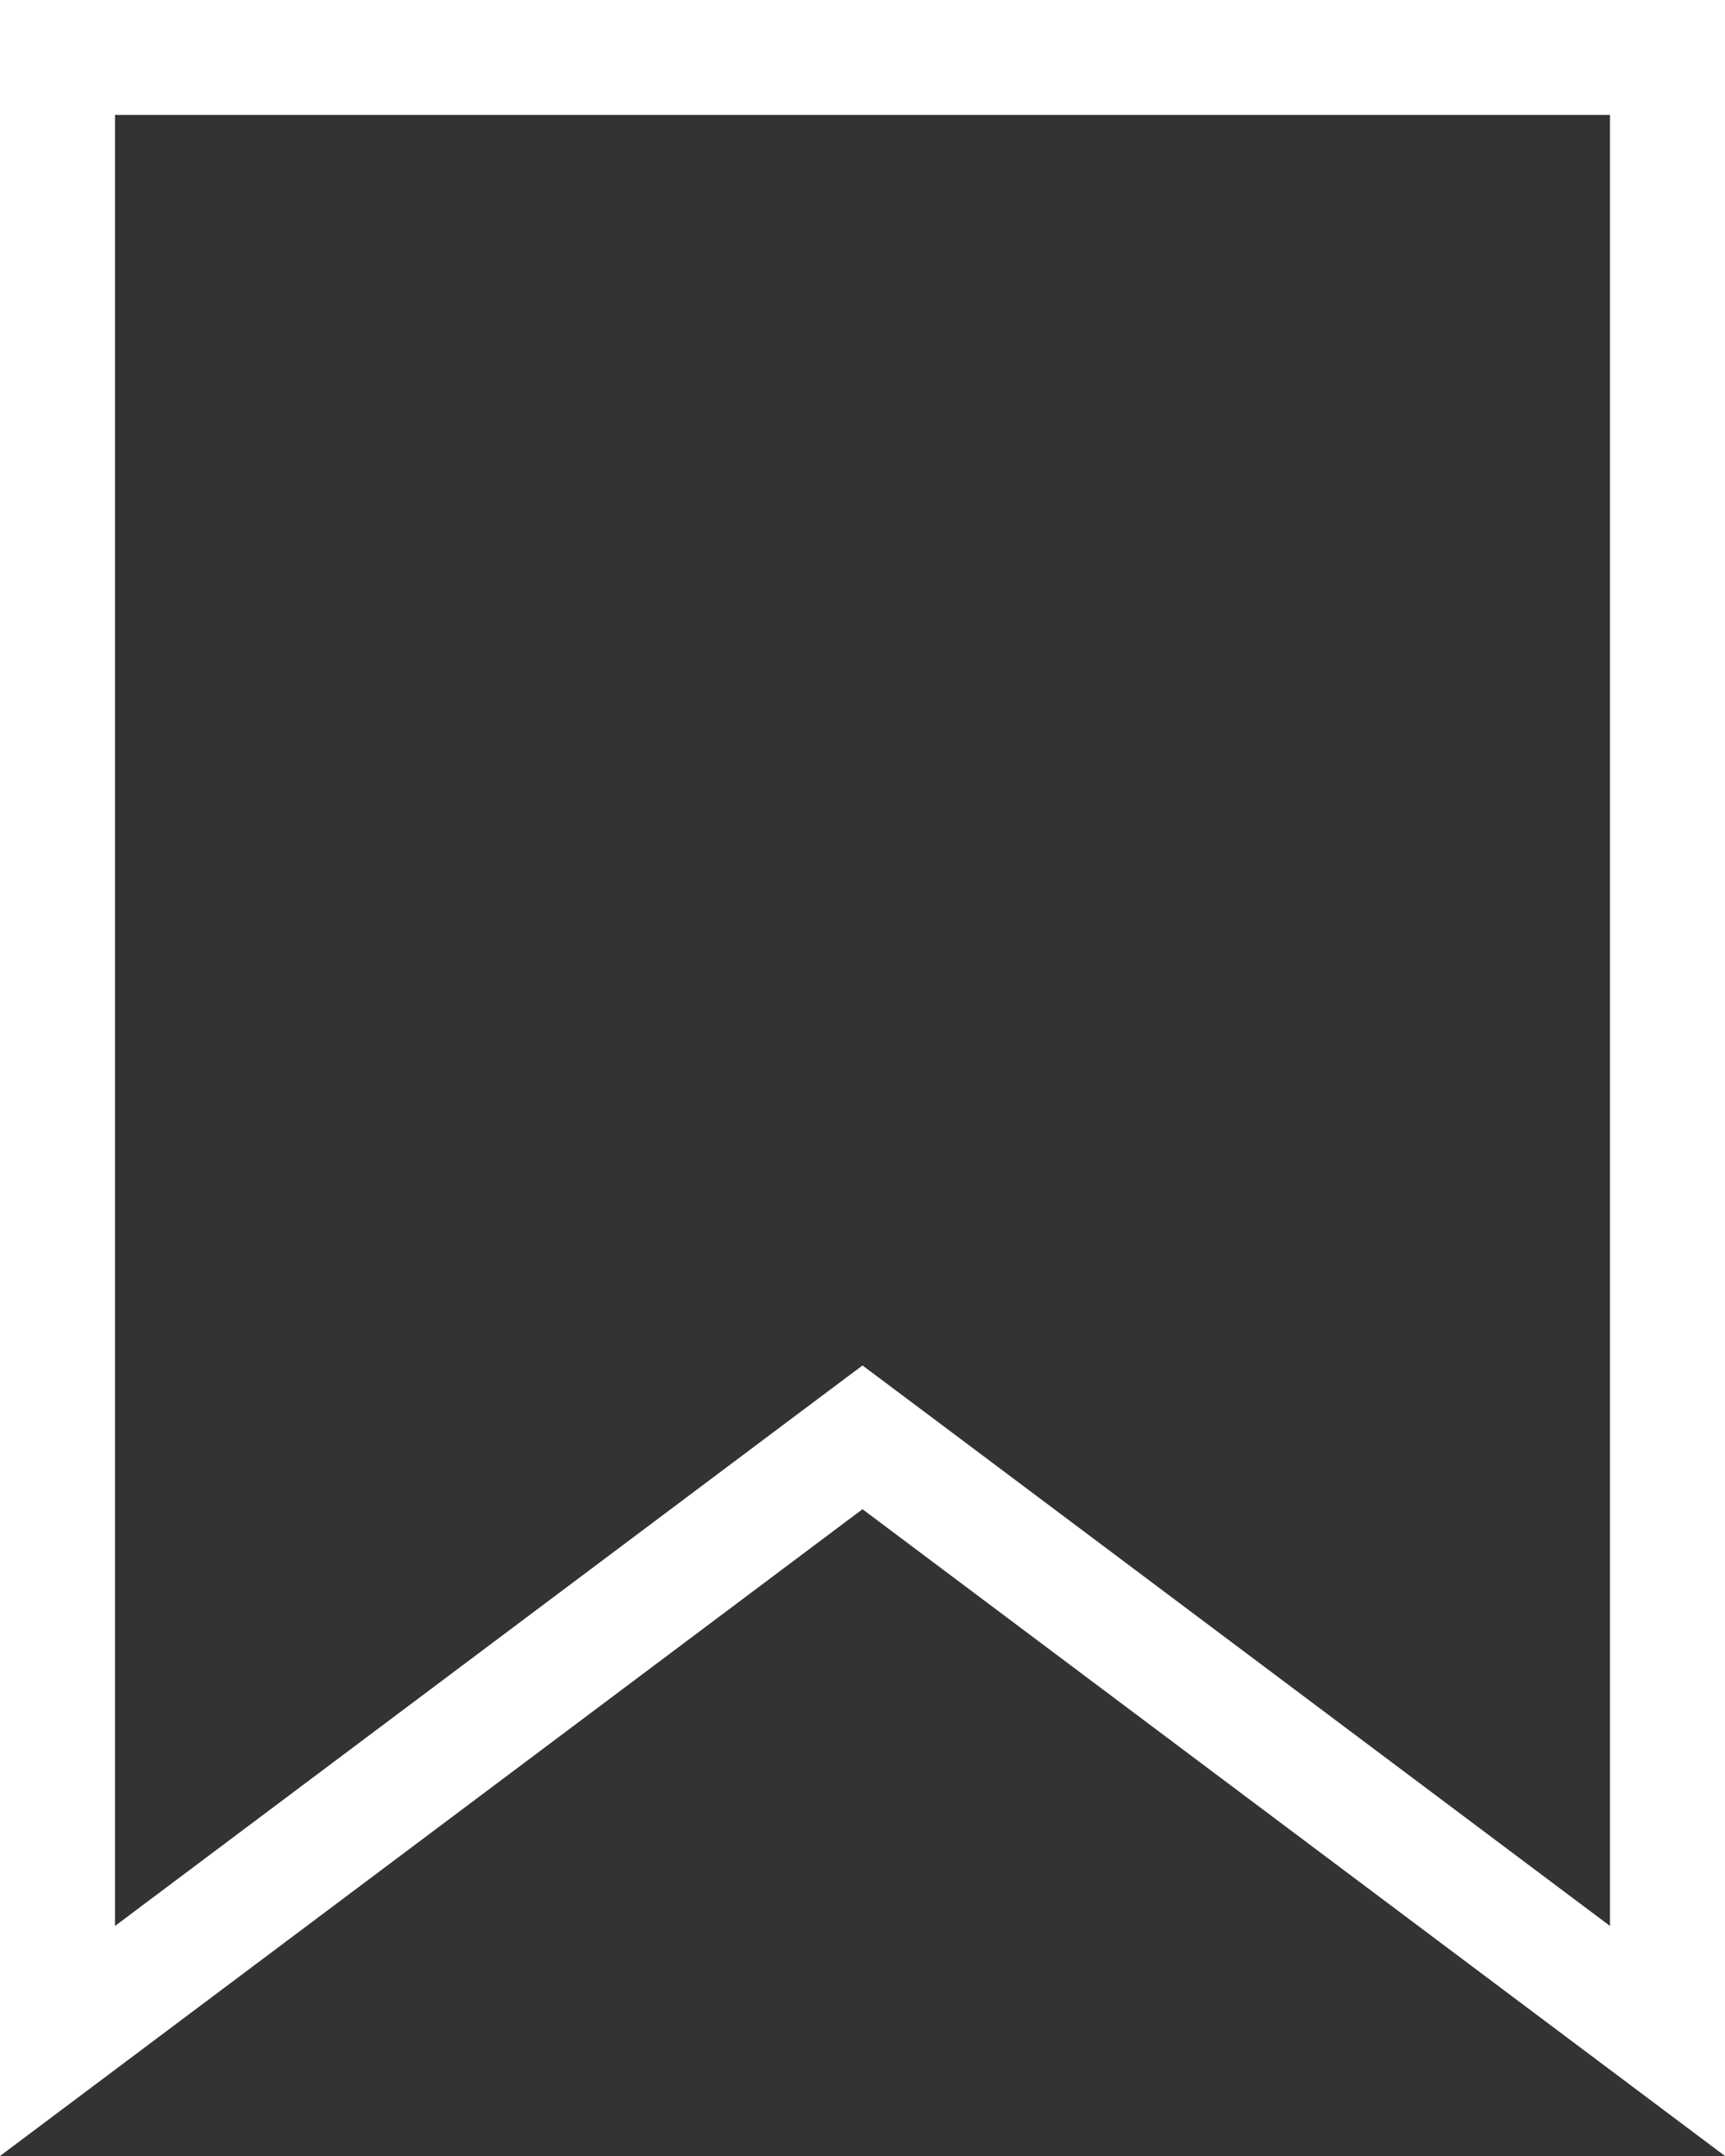 <svg xmlns="http://www.w3.org/2000/svg" width="24" height="30" viewBox="0 0 24 30">
    <rect x="0" y="0" width="24" height="30" fill="#333333" stroke="none"/>
    <g fill="none" fill-rule="evenodd">
        <path d="M-3 0h30v30H-3z"/>
        <path fill="#FFF" d="M0 0v30l12-9 12 9V0H0zm1.6 1.599h20.8v25.2l-9.44-7.08L12 19l-.96.719-9.44 7.08v-25.2z"/>
    </g>
</svg>
